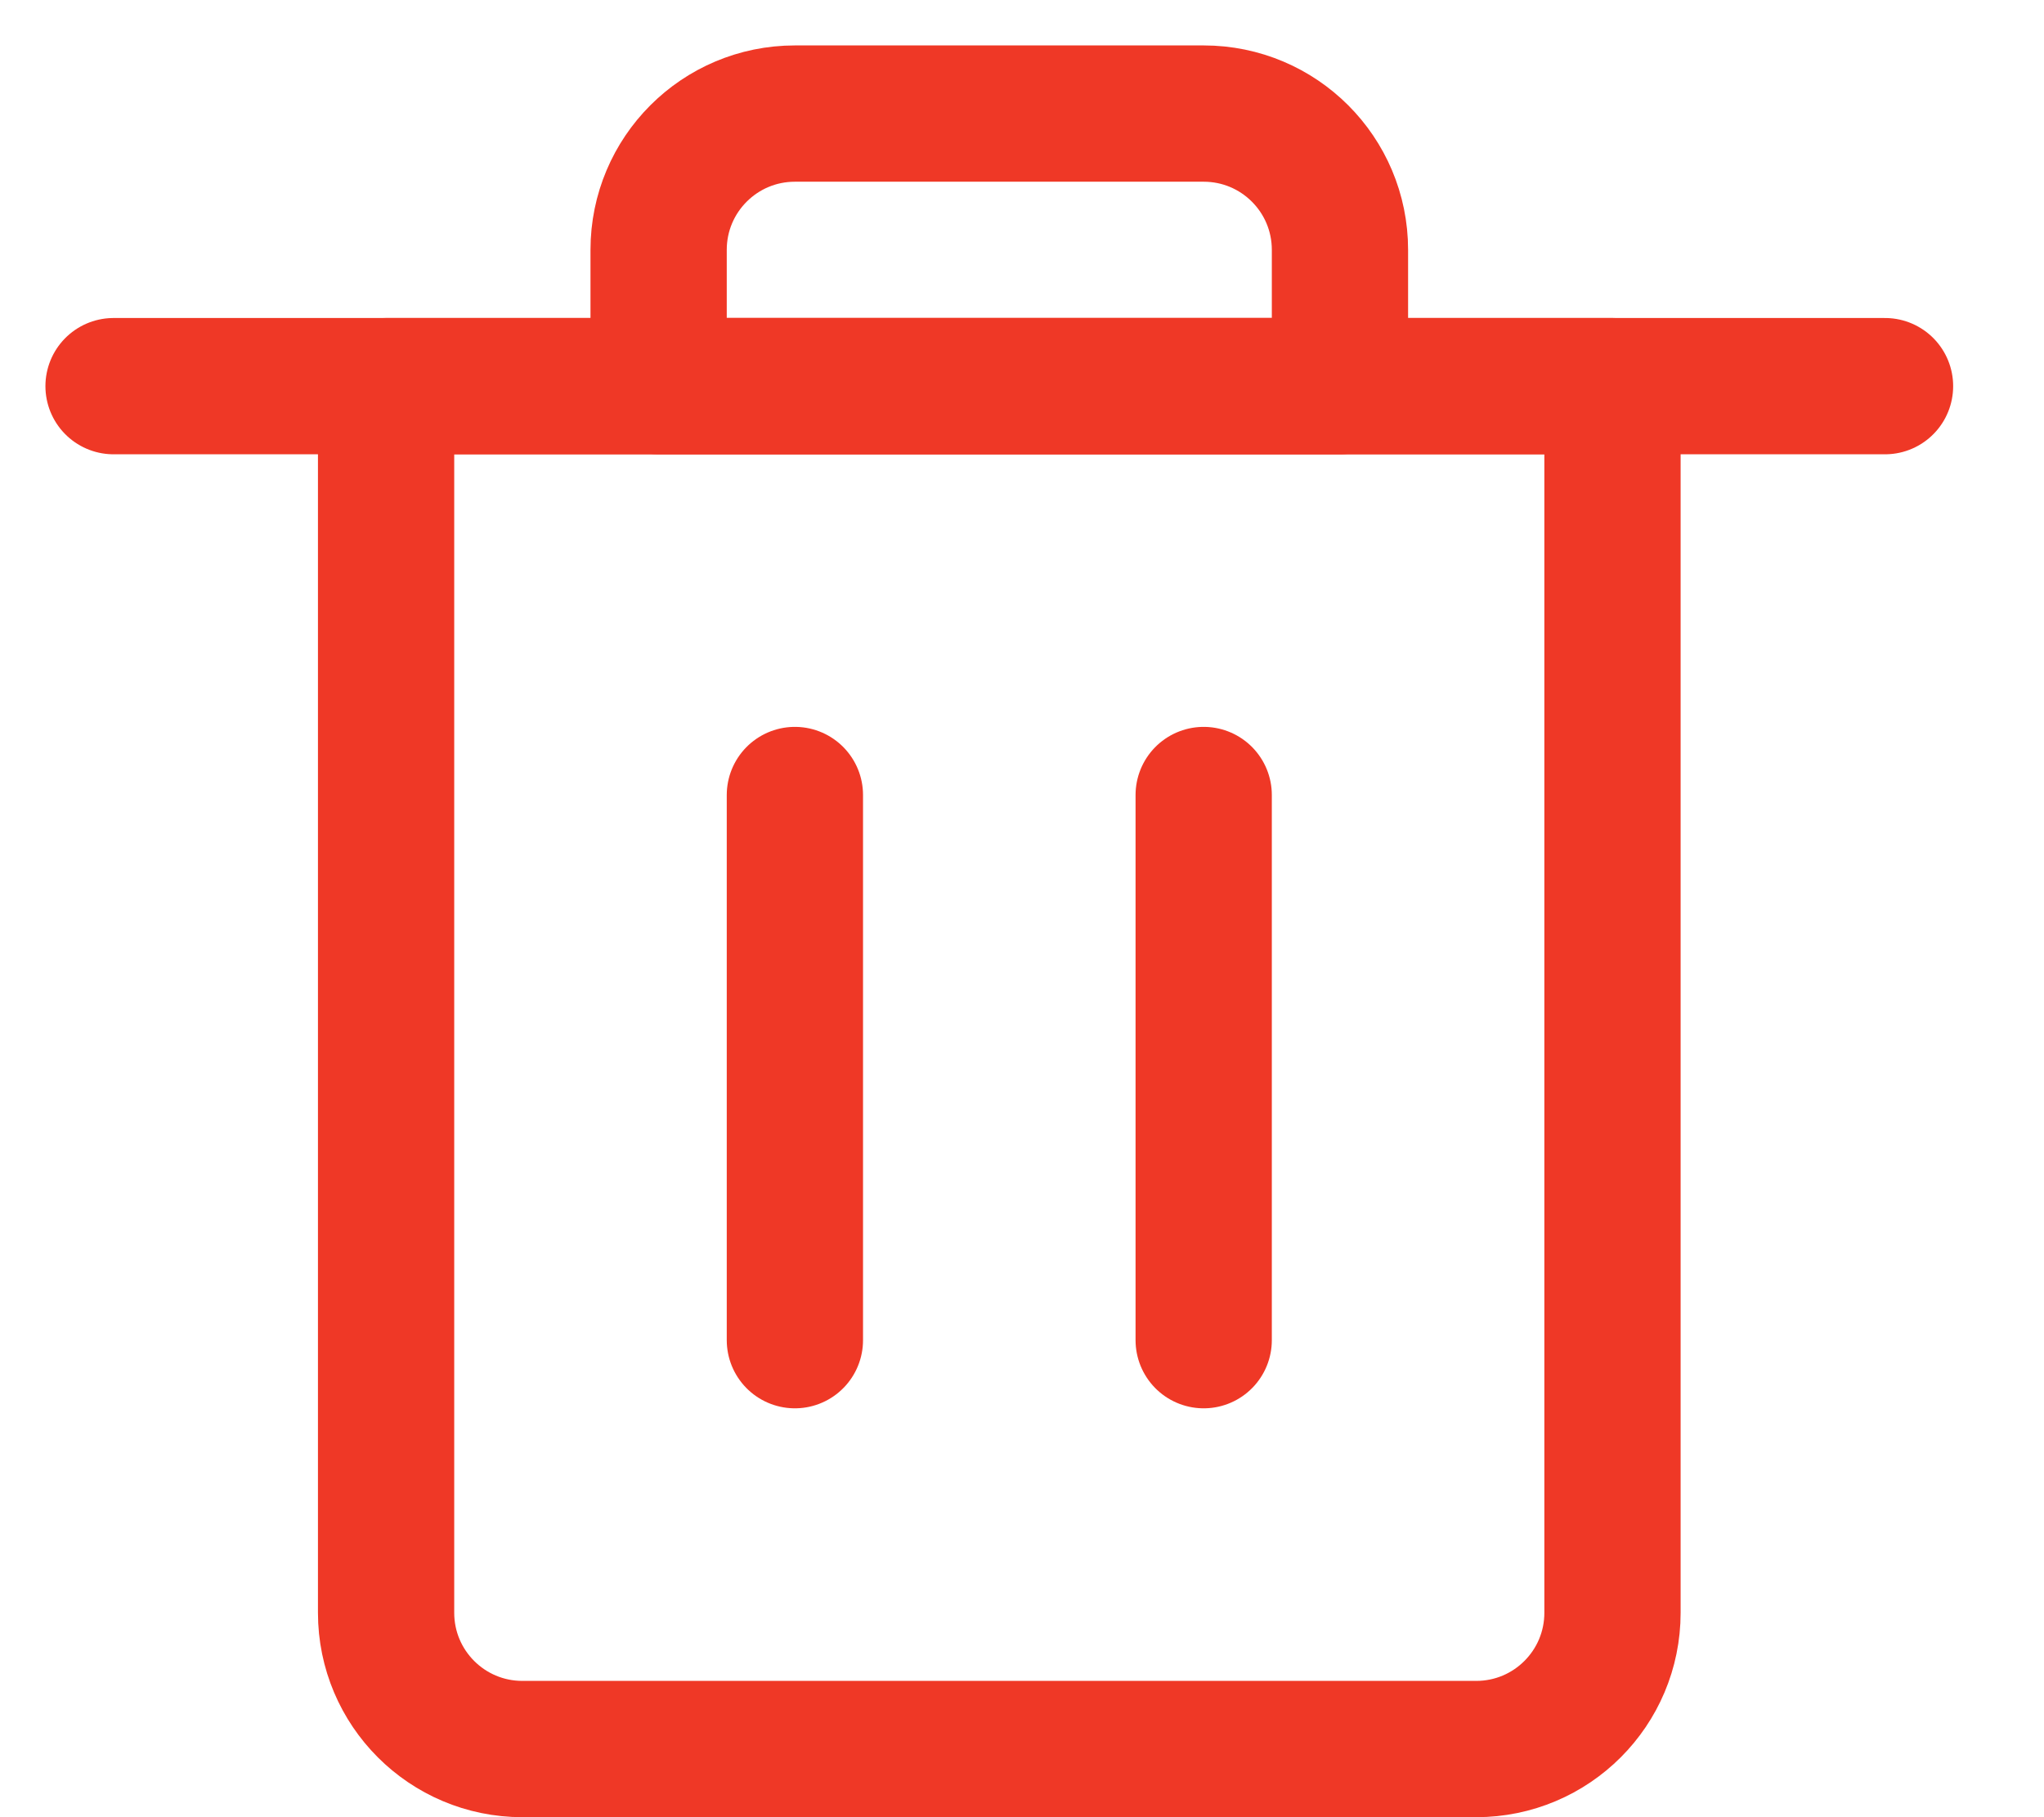 <svg width="18" height="16" viewBox="0 0 18 16" fill="none" xmlns="http://www.w3.org/2000/svg">
<path fill-rule="evenodd" clip-rule="evenodd" d="M13 15.4H4.6C3.937 15.4 3.4 14.863 3.4 14.2V3.4H14.2V14.2C14.2 14.863 13.663 15.4 13 15.4Z" stroke="#EF3826" stroke-width="1.2" stroke-linecap="round" stroke-linejoin="round"/>
<path d="M7 11.8V7" stroke="#EF3826" stroke-width="1.2" stroke-linecap="round" stroke-linejoin="round"/>
<path d="M10.6 11.8V7" stroke="#EF3826" stroke-width="1.2" stroke-linecap="round" stroke-linejoin="round"/>
<path d="M1 3.4H16.6" stroke="#EF3826" stroke-width="1.2" stroke-linecap="round" stroke-linejoin="round"/>
<path fill-rule="evenodd" clip-rule="evenodd" d="M10.6 1H7C6.337 1 5.8 1.537 5.8 2.2V3.4H11.8V2.2C11.8 1.537 11.263 1 10.6 1Z" stroke="#EF3826" stroke-width="1.2" stroke-linecap="round" stroke-linejoin="round"/>
</svg>
